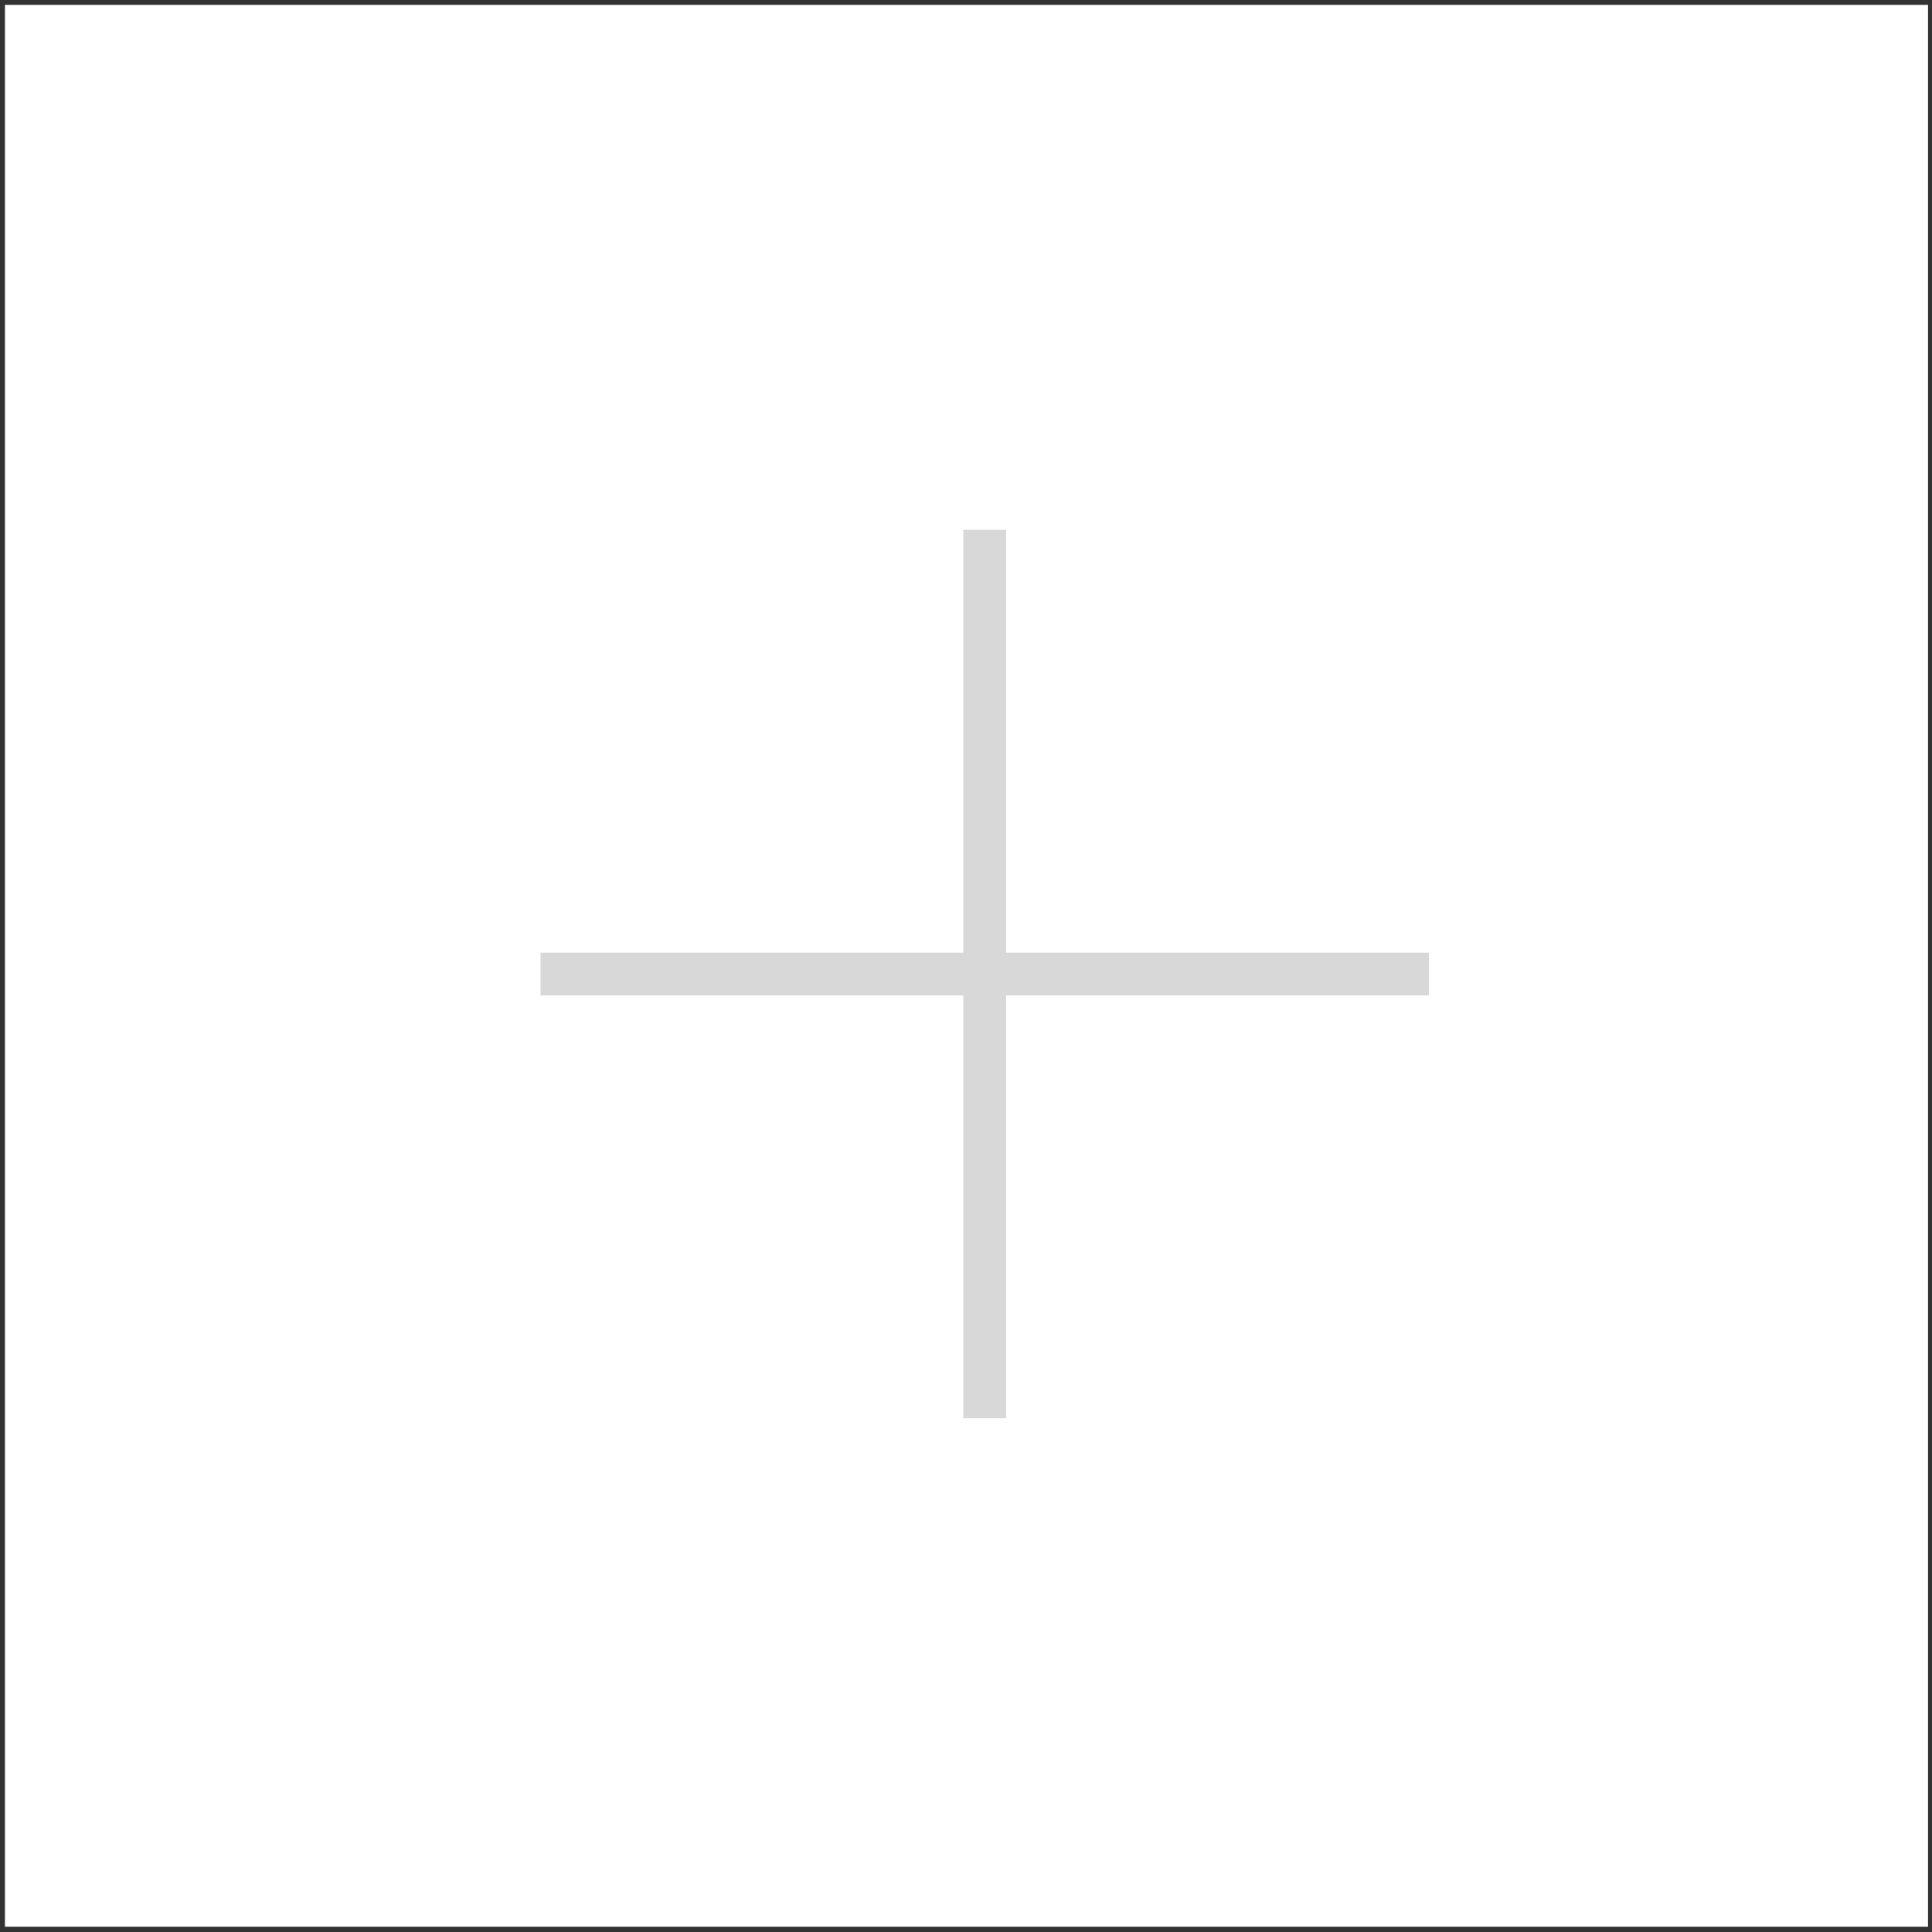 <?xml version="1.0" encoding="UTF-8" standalone="no"?>
<svg width="361px" height="361px" viewBox="0 0 361 361" version="1.1" xmlns="http://www.w3.org/2000/svg" xmlns:xlink="http://www.w3.org/1999/xlink" xmlns:sketch="http://www.bohemiancoding.com/sketch/ns">
    <rect x="0" y="0" width="361" height="361" fill="#333333" stroke="none"/>
    <!-- Generator: Sketch 3.2.2 (9983) - http://www.bohemiancoding.com/sketch -->
    <title>Rectangle 12 + Rectangle 12 + Rectangle 13</title>
    <desc>Created with Sketch.</desc>
    <defs></defs>
    <g id="Page-1" stroke="none" stroke-width="1" fill="none" fill-rule="evenodd" sketch:type="MSPage">
        <g id="Rectangle-12-+-Rectangle-12-+-Rectangle-13" sketch:type="MSLayerGroup">
            <rect id="Rectangle-12" fill="#FFFFFF" sketch:type="MSShapeGroup" x="0.923" y="0.909" width="359.336" height="359.1"></rect>
            <rect id="Rectangle-12" fill="#D8D8D8" sketch:type="MSShapeGroup" x="180" y="99" width="8" height="166"></rect>
            <rect id="Rectangle-13" fill="#D8D8D8" sketch:type="MSShapeGroup" transform="translate(184, 182) rotate(-90) translate(-184, -182) " x="180" y="99" width="8" height="166"></rect>
        </g>
    </g>
</svg>